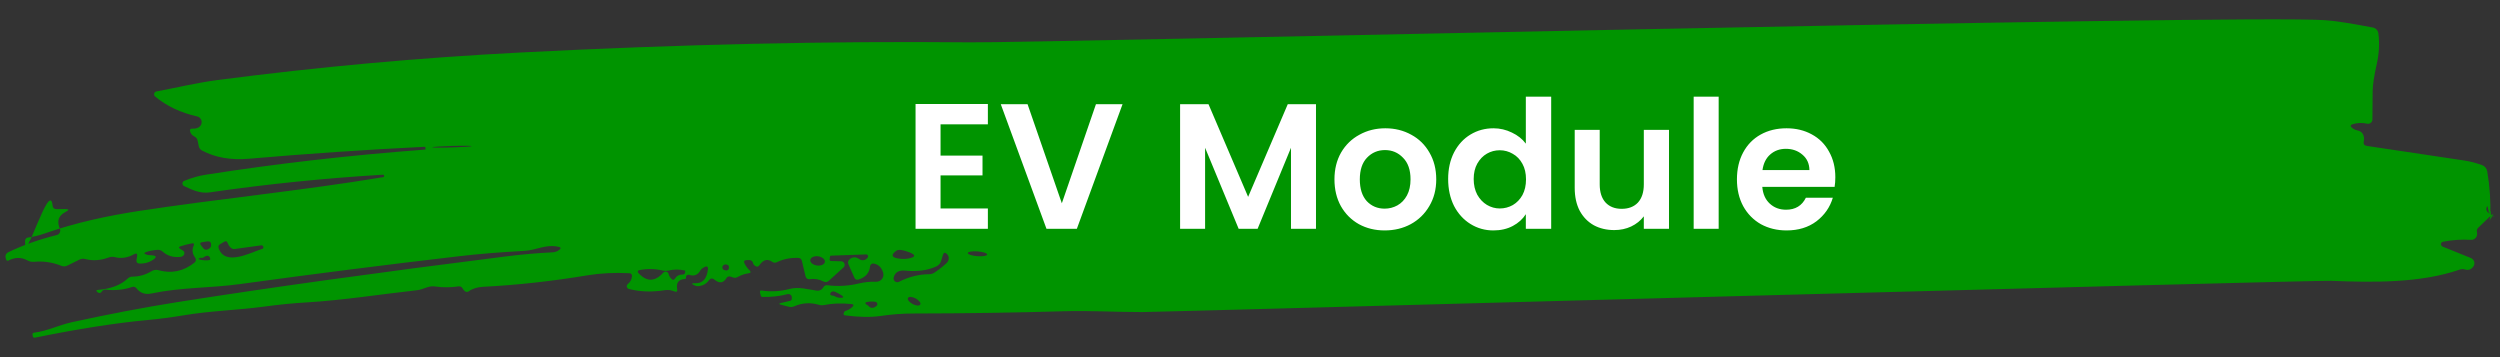 <svg width="448" height="64" viewBox="0 0 448 64" fill="none" xmlns="http://www.w3.org/2000/svg">
<rect x="0" y="0" width="448" height="64" fill="#333333" stroke="none"/>
<path d="M76.184 26.808C76.195 26.806 76.205 26.803 76.214 26.798C76.224 26.793 76.232 26.786 76.238 26.778C76.245 26.769 76.25 26.76 76.253 26.75C76.256 26.739 76.256 26.729 76.255 26.718L76.237 26.468C76.231 26.355 76.172 26.301 76.058 26.307C65.574 26.824 55.078 27.538 44.57 28.448C41.381 28.723 38.602 28.238 36.232 26.992C35.9 26.816 35.695 26.548 35.618 26.187L35.425 25.236C35.355 24.875 35.154 24.614 34.822 24.451C34.49 24.288 34.255 24.04 34.117 23.705C33.921 23.23 34.08 23.012 34.593 23.049C34.959 23.072 35.297 22.995 35.605 22.817C35.79 22.709 35.94 22.547 36.033 22.352C36.126 22.158 36.159 21.941 36.127 21.729C36.095 21.517 36 21.32 35.854 21.164C35.709 21.008 35.519 20.9 35.31 20.855C32.368 20.198 29.864 19.012 27.798 17.295C27.723 17.232 27.667 17.149 27.638 17.055C27.608 16.962 27.605 16.861 27.63 16.766C27.655 16.671 27.706 16.585 27.778 16.518C27.849 16.451 27.939 16.406 28.035 16.387C31.64 15.716 35.237 14.834 38.922 14.353C56.954 11.995 75.051 10.348 93.212 9.412C121.805 7.944 148.673 7.336 173.819 7.588C186.239 7.713 402.259 2.515 416.678 3.622C419.536 3.835 422.372 4.417 425.208 4.93C425.468 4.978 425.705 5.108 425.885 5.301C426.066 5.493 426.179 5.737 426.209 5.997C426.429 7.799 426.334 9.605 425.927 11.415C425.436 13.592 425.186 15.236 425.178 16.35C425.165 18.01 425.151 19.693 425.138 21.399C425.139 21.517 425.112 21.633 425.061 21.739C425.01 21.845 424.935 21.939 424.842 22.012C424.749 22.085 424.641 22.137 424.525 22.163C424.408 22.189 424.288 22.188 424.172 22.162C423.313 21.968 422.46 21.998 421.611 22.252C421.177 22.388 421.132 22.601 421.476 22.891C421.794 23.16 422.156 23.329 422.562 23.399C422.773 23.441 422.97 23.535 423.135 23.675C423.3 23.814 423.427 23.994 423.506 24.197C423.649 24.571 423.677 24.941 423.587 25.307C423.476 25.8 423.667 26.081 424.16 26.152C429.394 26.933 435.174 27.799 441.5 28.749C442.519 28.897 443.607 29.172 444.764 29.575C445.011 29.661 445.23 29.813 445.397 30.013C445.565 30.214 445.675 30.455 445.715 30.712C446.173 33.456 446.356 36.127 446.262 38.727C446.16 41.516 446.254 35.937 446.262 38.727C446.263 39.347 446.585 37.493 446.241 37.977C446.039 38.262 446.12 38.113 446.271 38.427L446.007 38.975C446.184 39.33 445.842 36.613 445.666 36.972C444.879 38.619 448.454 38.911 446.262 38.727C445.276 38.646 445.624 38.03 446.473 38.53C447.024 38.855 445.528 38.801 446.262 38.727C446.835 38.671 446.479 38.452 446.255 38.977C445.613 40.462 447.612 37.397 446.262 38.727C445.55 39.421 444.835 40.109 444.116 40.79C443.881 41.015 443.799 41.288 443.869 41.608C443.972 42.069 443.866 42.438 443.551 42.715C443.336 42.907 443.078 42.995 442.778 42.979C441.153 42.873 439.488 42.987 437.786 43.32C437.689 43.337 437.602 43.386 437.537 43.457C437.471 43.529 437.431 43.621 437.423 43.719C437.414 43.817 437.437 43.915 437.489 44C437.54 44.085 437.617 44.151 437.709 44.189L442.783 46.24C442.926 46.298 443.054 46.388 443.157 46.504C443.26 46.619 443.335 46.757 443.377 46.906C443.418 47.055 443.425 47.212 443.396 47.364C443.367 47.516 443.304 47.659 443.211 47.783C442.82 48.307 442.328 48.476 441.736 48.291C441.424 48.196 441.114 48.2 440.806 48.304C433.707 50.768 425.068 50.62 417.77 50.322C414.284 50.175 208.192 55.917 204.699 55.923C199.999 55.926 195.291 55.639 190.68 55.773C181.971 56.03 172.986 56.166 163.726 56.18C161.772 56.178 159.791 56.325 157.782 56.623C156.02 56.876 153.907 56.839 151.443 56.513C151.209 56.484 151.124 56.357 151.186 56.131C151.213 56.038 151.254 55.948 151.308 55.862C151.355 55.789 151.425 55.739 151.519 55.713C151.98 55.577 152.385 55.343 152.734 55.013C153.05 54.702 152.988 54.525 152.549 54.481C150.757 54.3 149.139 54.361 147.697 54.663C147.37 54.727 147.047 54.711 146.727 54.615C145.217 54.177 143.75 54.269 142.325 54.891C142.017 55.028 141.7 55.056 141.374 54.973L139.947 54.602C139.535 54.492 139.539 54.389 139.96 54.292L141.633 53.895C141.699 53.881 141.758 53.846 141.802 53.795C141.846 53.745 141.872 53.682 141.875 53.617L141.897 53.357C141.905 53.259 141.888 53.16 141.85 53.069C141.811 52.978 141.752 52.898 141.676 52.835C141.6 52.772 141.51 52.727 141.414 52.706C141.318 52.684 141.218 52.686 141.122 52.711C139.713 53.08 138.215 53.245 136.628 53.206C136.462 53.198 136.362 53.114 136.33 52.953L136.194 52.412C136.13 52.132 136.241 52.016 136.527 52.065C138.125 52.317 139.789 52.221 141.52 51.774C143.163 51.357 144.699 51.849 146.347 52.082C146.694 52.132 146.998 52.047 147.259 51.83C147.38 51.724 147.481 51.601 147.562 51.462C147.718 51.197 147.952 51.082 148.265 51.117C150.163 51.352 152.037 51.247 153.888 50.802C154.916 50.557 155.957 50.452 157.01 50.486C157.209 50.493 157.407 50.453 157.587 50.368C157.767 50.284 157.925 50.158 158.047 50.001C158.17 49.844 158.253 49.66 158.29 49.465C158.328 49.269 158.318 49.068 158.263 48.876C157.977 47.914 157.402 47.363 156.536 47.223C156.461 47.212 156.385 47.217 156.313 47.236C156.24 47.256 156.173 47.29 156.114 47.337C156.056 47.383 156.007 47.441 155.973 47.506C155.938 47.572 155.917 47.644 155.912 47.718C155.803 48.897 155.117 49.688 153.853 50.092C153.506 50.202 153.257 50.09 153.106 49.756L152.055 47.397C151.884 47.023 151.957 46.706 152.272 46.449C152.822 46.007 153.399 46.005 154.002 46.443C154.274 46.631 154.567 46.684 154.881 46.599C155.142 46.522 155.353 46.36 155.515 46.114C155.548 46.062 155.567 46.001 155.568 45.938C155.569 45.876 155.553 45.814 155.522 45.76C155.49 45.706 155.444 45.661 155.389 45.632C155.334 45.602 155.271 45.589 155.209 45.592L148.917 45.812C148.817 45.812 148.757 45.864 148.736 45.971L148.672 46.41C148.63 46.65 148.729 46.771 148.969 46.773L150.759 46.827C150.884 46.832 151.004 46.874 151.105 46.947C151.206 47.021 151.282 47.122 151.325 47.239C151.368 47.356 151.376 47.484 151.346 47.605C151.317 47.726 151.252 47.836 151.16 47.92L148.531 50.309C148.243 50.567 147.926 50.611 147.58 50.442C146.777 50.036 145.948 49.899 145.094 50.032C144.931 50.058 144.764 50.022 144.628 49.93C144.491 49.838 144.394 49.697 144.357 49.536L143.699 46.761C143.615 46.407 143.394 46.225 143.034 46.216C141.621 46.172 140.349 46.428 139.217 46.986C138.923 47.13 138.646 47.108 138.388 46.919C137.546 46.326 136.781 46.523 136.093 47.511C135.891 47.816 135.637 47.864 135.332 47.655C135.12 47.52 134.985 47.333 134.926 47.092C134.892 46.95 134.809 46.823 134.691 46.733C134.574 46.643 134.429 46.595 134.28 46.597L133.78 46.613C133.36 46.623 133.239 46.819 133.416 47.2C133.632 47.655 133.922 48.054 134.286 48.397C134.63 48.726 134.565 48.922 134.091 48.986C133.471 49.061 132.836 49.279 132.186 49.641C131.905 49.805 131.611 49.826 131.306 49.703C131.179 49.656 131.053 49.611 130.927 49.571C130.601 49.468 130.35 49.559 130.175 49.845C129.621 50.74 128.913 50.835 128.052 50.128C127.655 49.798 127.308 49.842 127.011 50.26C126.62 50.803 126.071 51.136 125.363 51.257C125.09 51.308 124.83 51.286 124.584 51.191C123.813 50.878 123.844 50.731 124.677 50.751C125.917 50.774 126.643 49.967 126.856 48.328C126.934 47.756 126.715 47.607 126.2 47.883C126.106 47.936 126.009 47.992 125.909 48.051C125.728 48.163 125.587 48.308 125.485 48.487C125.032 49.291 124.36 49.542 123.469 49.242C123.413 49.225 123.354 49.221 123.297 49.23C123.24 49.238 123.186 49.258 123.139 49.289C122.971 49.401 122.9 49.541 122.925 49.707C122.964 49.888 122.893 49.984 122.713 49.996C121.606 50.074 121.151 50.67 121.349 51.785C121.432 52.246 121.258 52.388 120.826 52.211C120.274 51.98 119.695 51.912 119.087 52.007C116.778 52.369 114.645 52.292 112.689 51.777C112.6 51.752 112.519 51.705 112.455 51.638C112.391 51.572 112.346 51.489 112.326 51.4C112.306 51.31 112.312 51.218 112.341 51.132C112.371 51.047 112.425 50.972 112.496 50.915C112.952 50.539 113.202 50.071 113.247 49.511C113.276 49.158 113.111 48.973 112.751 48.957C110.072 48.829 107.598 48.953 105.328 49.328C98.939 50.391 92.704 51.079 86.621 51.391C85.554 51.442 84.675 51.715 83.984 52.21C83.885 52.279 83.766 52.313 83.645 52.309C83.525 52.304 83.409 52.261 83.315 52.185C83.149 52.057 83.017 51.899 82.918 51.712C82.754 51.397 82.492 51.268 82.131 51.325C80.696 51.534 79.306 51.536 77.961 51.332C76.772 51.153 75.867 51.886 74.736 52.007C68.09 52.745 61.571 53.793 54.948 54.191C52.5 54.331 49.918 54.588 47.202 54.96C42.476 55.592 37.666 55.694 32.769 56.526C30.633 56.882 28.507 57.159 26.392 57.355C20.768 57.871 14.046 58.925 6.226 60.516C6.152 60.53 6.076 60.514 6.013 60.47C5.949 60.427 5.905 60.36 5.888 60.284L5.831 59.993C5.792 59.773 5.883 59.647 6.104 59.615C8.496 59.324 10.504 58.26 12.929 57.729C19.514 56.288 25.803 55.091 31.798 54.138C47.852 51.598 67.44 48.873 90.564 45.962C93.594 45.586 96.402 45.338 98.99 45.218C99.484 45.196 99.905 45.039 100.254 44.748C100.563 44.497 100.524 44.327 100.138 44.237C97.762 43.709 96.163 44.836 93.952 44.958C89.543 45.197 85.647 45.516 82.264 45.916C69.298 47.427 56.235 49.087 43.074 50.897C37.687 51.644 32.589 51.454 27.14 52.591C26.018 52.829 25.123 52.522 24.457 51.67C24.239 51.395 23.966 51.316 23.639 51.434C22.175 51.935 20.607 52.093 18.935 51.906C18.803 51.89 18.671 51.911 18.552 51.967C18.433 52.023 18.332 52.111 18.262 52.221C18.04 52.559 17.773 52.6 17.461 52.345C17.177 52.109 17.218 51.976 17.584 51.946C19.906 51.751 21.678 51.068 22.901 49.898C23.129 49.686 23.4 49.578 23.713 49.574C24.947 49.571 26.096 49.243 27.161 48.591C27.55 48.354 27.964 48.298 28.403 48.421C30.751 49.073 32.904 48.617 34.864 47.052C34.991 46.952 35.074 46.805 35.096 46.644C35.118 46.482 35.076 46.317 34.98 46.183C34.466 45.492 34.372 44.778 34.697 44.041C34.853 43.688 34.738 43.548 34.351 43.618C33.67 43.752 33.025 43.917 32.417 44.113C31.989 44.249 31.971 44.429 32.362 44.652L32.741 44.875C32.986 45.01 33.081 45.215 33.026 45.487C32.957 45.814 32.702 45.998 32.261 46.041C31.007 46.158 29.966 45.837 29.139 45.077C28.887 44.855 28.592 44.752 28.251 44.77C27.564 44.811 26.907 44.932 26.279 45.134C25.744 45.303 25.742 45.47 26.275 45.634C26.461 45.696 26.66 45.727 26.874 45.729C28.154 45.759 28.238 46.096 27.126 46.741C26.543 47.076 25.858 47.241 25.072 47.235C24.585 47.231 24.384 46.989 24.468 46.51L24.562 45.981C24.659 45.441 24.467 45.306 23.985 45.576C22.853 46.2 21.722 46.368 20.591 46.079C20.212 45.983 19.838 46.003 19.47 46.141C17.999 46.682 16.602 46.775 15.278 46.417C14.925 46.321 14.588 46.352 14.267 46.509L12.028 47.612C11.87 47.686 11.699 47.727 11.525 47.733C11.351 47.738 11.179 47.708 11.018 47.644C9.41 46.998 7.772 46.755 6.104 46.915C5.697 46.952 5.317 46.875 4.966 46.686C3.83 46.064 2.68 46.068 1.515 46.699C1.477 46.72 1.434 46.731 1.39 46.733C1.346 46.735 1.302 46.727 1.261 46.709C1.221 46.691 1.185 46.665 1.157 46.631C1.128 46.598 1.108 46.558 1.097 46.515L0.999 46.175C0.952 45.991 0.971 45.795 1.052 45.621C1.134 45.447 1.273 45.305 1.447 45.218C4.064 43.952 6.975 42.918 10.182 42.117C10.297 42.088 10.405 42.033 10.498 41.958C10.59 41.883 10.665 41.789 10.717 41.681C10.77 41.574 10.798 41.457 10.8 41.338C10.803 41.219 10.779 41.1 10.731 40.991C10.141 39.633 10.469 38.636 11.714 37.999C12.444 37.631 12.399 37.451 11.579 37.458L10.138 37.477C9.705 37.48 9.467 37.268 9.423 36.841C8.922 31.967 4.283 48.231 4.503 43.102C4.51 42.968 4.564 42.84 4.654 42.742C4.745 42.644 4.866 42.581 4.998 42.566C6.005 42.434 7.007 42.192 8.004 41.84C13.539 39.883 19.439 38.65 24.786 37.822C39.264 35.606 53.955 34.192 68.655 31.748C68.789 31.729 68.849 31.657 68.837 31.53L68.837 31.52C68.818 31.373 68.735 31.302 68.589 31.308C58.183 31.932 47.848 32.987 37.583 34.473C35.881 34.72 34.466 34.038 32.991 33.347C32.9 33.305 32.823 33.237 32.77 33.152C32.717 33.067 32.69 32.968 32.693 32.868C32.696 32.767 32.728 32.67 32.786 32.588C32.844 32.506 32.925 32.443 33.019 32.407C34.37 31.864 35.639 31.501 36.828 31.317C49.617 29.311 62.736 27.808 76.184 26.808ZM84.557 26.183C84.557 26.166 84.464 26.152 84.284 26.141C84.104 26.13 83.841 26.124 83.509 26.121C83.178 26.119 82.784 26.12 82.351 26.126C81.918 26.132 81.454 26.142 80.985 26.155C80.038 26.183 79.131 26.223 78.463 26.266C77.794 26.31 77.419 26.354 77.42 26.388C77.421 26.405 77.513 26.419 77.693 26.43C77.873 26.441 78.136 26.447 78.468 26.45C78.8 26.453 79.193 26.451 79.626 26.445C80.06 26.439 80.524 26.429 80.992 26.415C81.939 26.388 82.846 26.348 83.514 26.305C84.183 26.261 84.558 26.217 84.557 26.183ZM36.454 44.514C36.532 44.617 36.641 44.692 36.764 44.729C36.888 44.766 37.02 44.763 37.142 44.72C37.623 44.564 37.856 44.272 37.839 43.845C37.823 43.392 37.591 43.197 37.144 43.26L36.253 43.393C35.852 43.45 35.774 43.639 36.018 43.961L36.454 44.514ZM41.355 44.393C41.097 44.145 40.906 43.853 40.782 43.519C40.671 43.218 40.475 43.15 40.193 43.314L39.46 43.748C39.165 43.919 39.073 44.162 39.184 44.476C40.308 47.775 44.868 45.271 47.044 44.578C47.084 44.565 47.117 44.542 47.144 44.509C47.225 44.41 47.233 44.293 47.167 44.159C47.135 44.095 47.084 44.041 47.02 44.007C46.955 43.972 46.882 43.958 46.808 43.966L42.063 44.619C41.938 44.636 41.81 44.626 41.687 44.587C41.565 44.547 41.451 44.481 41.355 44.393ZM162.952 45.213C161.769 44.751 160.99 44.658 160.614 44.935C159.628 45.66 159.748 46.125 160.973 46.328C161.619 46.439 162.246 46.434 162.853 46.312C164.122 46.056 164.155 45.689 162.952 45.213ZM176.895 45.615C176.9 45.558 176.859 45.499 176.776 45.44C176.693 45.382 176.569 45.324 176.411 45.272C176.253 45.22 176.064 45.173 175.855 45.135C175.646 45.097 175.422 45.069 175.194 45.051C174.966 45.033 174.74 45.027 174.527 45.032C174.315 45.037 174.121 45.054 173.957 45.081C173.793 45.108 173.662 45.145 173.57 45.191C173.479 45.236 173.43 45.288 173.426 45.344C173.421 45.401 173.462 45.46 173.545 45.519C173.628 45.578 173.752 45.635 173.91 45.687C174.068 45.74 174.257 45.786 174.466 45.824C174.674 45.862 174.899 45.891 175.127 45.908C175.355 45.926 175.581 45.933 175.793 45.927C176.006 45.922 176.199 45.906 176.364 45.878C176.528 45.851 176.659 45.814 176.75 45.769C176.842 45.723 176.891 45.671 176.895 45.615ZM167.772 47.751C166.233 48.459 164.368 48.708 162.176 48.497C161.057 48.388 160.38 48.803 160.146 49.741C160.116 49.866 160.122 49.997 160.163 50.119C160.205 50.24 160.28 50.347 160.379 50.427C160.479 50.507 160.599 50.556 160.725 50.569C160.851 50.582 160.978 50.557 161.09 50.499C162.871 49.599 164.674 49.147 166.501 49.141C166.841 49.137 167.155 49.043 167.444 48.859C168.234 48.332 168.966 47.758 169.637 47.136C169.845 46.938 169.967 46.692 170.003 46.399C170.046 46.046 169.945 45.752 169.7 45.517C169.349 45.174 169.106 45.235 168.968 45.701L168.66 46.718C168.523 47.197 168.227 47.542 167.772 47.751ZM147.817 46.934C147.832 46.826 147.813 46.714 147.761 46.605C147.709 46.497 147.625 46.393 147.514 46.3C147.403 46.206 147.268 46.126 147.115 46.063C146.962 46 146.795 45.955 146.623 45.931C146.451 45.907 146.278 45.905 146.114 45.925C145.949 45.944 145.797 45.985 145.665 46.044C145.533 46.104 145.424 46.181 145.345 46.272C145.265 46.363 145.217 46.465 145.202 46.573C145.187 46.681 145.206 46.793 145.258 46.901C145.31 47.01 145.394 47.114 145.505 47.207C145.616 47.3 145.751 47.381 145.904 47.444C146.057 47.507 146.224 47.552 146.396 47.576C146.568 47.599 146.741 47.602 146.905 47.582C147.069 47.563 147.222 47.522 147.354 47.462C147.486 47.403 147.595 47.325 147.674 47.235C147.754 47.144 147.802 47.042 147.817 46.934ZM36.06 46.201C36.014 46.188 35.971 46.187 35.93 46.2C35.469 46.343 35.475 46.46 35.948 46.551C36.507 46.668 37.023 46.689 37.497 46.613C37.644 46.587 37.705 46.501 37.679 46.354C37.667 46.254 37.634 46.164 37.581 46.083C37.437 45.856 37.237 45.781 36.983 45.859C36.783 45.924 36.599 46.019 36.431 46.144C36.317 46.224 36.193 46.242 36.06 46.201ZM129.796 48.401C130.315 48.572 130.592 48.418 130.63 47.938C130.652 47.652 130.52 47.477 130.234 47.415C129.961 47.353 129.744 47.408 129.582 47.58C129.524 47.641 129.482 47.717 129.461 47.799C129.44 47.881 129.44 47.968 129.461 48.05C129.482 48.132 129.524 48.208 129.583 48.269C129.642 48.331 129.715 48.376 129.796 48.401ZM118.855 48.495C117.404 48.15 115.961 48.122 114.525 48.411C114.475 48.421 114.428 48.444 114.389 48.478C114.351 48.512 114.321 48.555 114.305 48.602C114.288 48.65 114.285 48.701 114.295 48.75C114.305 48.798 114.328 48.843 114.362 48.88C115.862 50.545 117.362 50.537 118.862 48.855C118.929 48.779 119.015 48.724 119.111 48.694C119.208 48.663 119.31 48.661 119.408 48.685C119.506 48.71 119.596 48.761 119.666 48.833C119.737 48.904 119.787 48.995 119.81 49.093C119.901 49.44 120.078 49.742 120.343 49.997C120.588 50.232 120.795 50.204 120.964 49.912C121.254 49.434 121.716 49.194 122.349 49.193C122.609 49.188 122.751 49.059 122.773 48.806L122.795 48.546C122.802 48.506 122.785 48.483 122.745 48.476C121.74 48.241 120.737 48.247 119.735 48.492C119.441 48.563 119.148 48.564 118.855 48.495ZM149.58 53.078C149.918 53.281 150.291 53.377 150.697 53.367C151.191 53.357 151.235 53.214 150.831 52.938C150.486 52.702 150.108 52.492 149.696 52.309C149.516 52.227 149.353 52.203 149.206 52.235C148.966 52.286 148.821 52.432 148.773 52.672C148.752 52.745 148.772 52.805 148.831 52.852C148.937 52.933 149.067 52.974 149.22 52.975C149.347 52.983 149.467 53.017 149.58 53.078ZM164.916 54.568C164.987 54.435 164.939 54.245 164.783 54.04C164.626 53.836 164.374 53.633 164.081 53.477C163.936 53.4 163.786 53.337 163.638 53.291C163.491 53.245 163.35 53.217 163.222 53.209C163.095 53.201 162.984 53.213 162.896 53.245C162.808 53.276 162.745 53.326 162.71 53.392C162.639 53.526 162.687 53.716 162.843 53.92C163 54.125 163.252 54.327 163.545 54.483C163.69 54.56 163.84 54.624 163.987 54.67C164.135 54.716 164.276 54.744 164.403 54.752C164.531 54.76 164.642 54.747 164.73 54.716C164.818 54.684 164.881 54.634 164.916 54.568ZM155.537 54.725C155.972 55.282 156.482 55.316 157.066 54.827C157.129 54.776 157.176 54.708 157.202 54.631C157.227 54.554 157.23 54.472 157.209 54.393C157.189 54.315 157.146 54.244 157.086 54.19C157.026 54.135 156.952 54.099 156.872 54.086C156.393 54.002 155.886 54.014 155.352 54.123C155.018 54.194 154.98 54.337 155.238 54.553C155.324 54.627 155.424 54.684 155.537 54.725Z" fill="#009400"/>
<path d="M168.547 22.285V27.885H176.067V31.437H168.547V37.357H177.027V41.005H164.067V18.637H177.027V22.285H168.547ZM201.162 18.669L192.97 41.005H187.53L179.338 18.669H184.138L190.282 36.429L196.394 18.669H201.162ZM235.825 18.669V41.005H231.345V26.477L225.361 41.005H221.969L215.953 26.477V41.005H211.473V18.669H216.561L223.665 35.277L230.769 18.669H235.825ZM248.127 41.293C246.42 41.293 244.884 40.919 243.519 40.173C242.153 39.405 241.076 38.328 240.287 36.941C239.519 35.554 239.135 33.954 239.135 32.141C239.135 30.328 239.529 28.727 240.319 27.341C241.129 25.954 242.228 24.887 243.615 24.141C245.001 23.373 246.548 22.989 248.255 22.989C249.961 22.989 251.508 23.373 252.895 24.141C254.281 24.887 255.369 25.954 256.159 27.341C256.969 28.727 257.375 30.328 257.375 32.141C257.375 33.954 256.959 35.554 256.127 36.941C255.316 38.328 254.207 39.405 252.799 40.173C251.412 40.919 249.855 41.293 248.127 41.293ZM248.127 37.389C248.937 37.389 249.695 37.197 250.399 36.813C251.124 36.407 251.7 35.81 252.127 35.021C252.553 34.231 252.767 33.272 252.767 32.141C252.767 30.456 252.319 29.165 251.423 28.269C250.548 27.352 249.471 26.893 248.191 26.893C246.911 26.893 245.833 27.352 244.959 28.269C244.105 29.165 243.679 30.456 243.679 32.141C243.679 33.826 244.095 35.127 244.927 36.045C245.78 36.941 246.847 37.389 248.127 37.389ZM259.509 32.077C259.509 30.285 259.861 28.695 260.565 27.309C261.29 25.922 262.272 24.855 263.509 24.109C264.746 23.362 266.122 22.989 267.637 22.989C268.789 22.989 269.888 23.245 270.933 23.757C271.978 24.247 272.81 24.909 273.429 25.741V17.325H277.973V41.005H273.429V38.381C272.874 39.255 272.096 39.959 271.093 40.493C270.09 41.026 268.928 41.293 267.605 41.293C266.112 41.293 264.746 40.909 263.509 40.141C262.272 39.373 261.29 38.295 260.565 36.909C259.861 35.501 259.509 33.89 259.509 32.077ZM273.461 32.141C273.461 31.053 273.248 30.125 272.821 29.357C272.394 28.567 271.818 27.97 271.093 27.565C270.368 27.138 269.589 26.925 268.757 26.925C267.925 26.925 267.157 27.128 266.453 27.533C265.749 27.938 265.173 28.535 264.725 29.325C264.298 30.093 264.085 31.01 264.085 32.077C264.085 33.144 264.298 34.082 264.725 34.893C265.173 35.682 265.749 36.29 266.453 36.717C267.178 37.144 267.946 37.357 268.757 37.357C269.589 37.357 270.368 37.154 271.093 36.749C271.818 36.322 272.394 35.725 272.821 34.957C273.248 34.167 273.461 33.229 273.461 32.141ZM299.084 23.277V41.005H294.572V38.765C293.996 39.533 293.239 40.141 292.3 40.589C291.383 41.016 290.38 41.229 289.292 41.229C287.906 41.229 286.679 40.941 285.612 40.365C284.546 39.767 283.703 38.904 283.084 37.773C282.487 36.621 282.188 35.255 282.188 33.677V23.277H286.668V33.037C286.668 34.445 287.02 35.533 287.724 36.301C288.428 37.047 289.388 37.421 290.604 37.421C291.842 37.421 292.812 37.047 293.516 36.301C294.22 35.533 294.572 34.445 294.572 33.037V23.277H299.084ZM307.985 17.325V41.005H303.505V17.325H307.985ZM328.891 31.757C328.891 32.397 328.848 32.973 328.763 33.485H315.803C315.91 34.765 316.358 35.767 317.147 36.493C317.936 37.218 318.907 37.581 320.059 37.581C321.723 37.581 322.907 36.866 323.611 35.437H328.443C327.931 37.144 326.95 38.551 325.499 39.661C324.048 40.749 322.267 41.293 320.155 41.293C318.448 41.293 316.912 40.919 315.547 40.173C314.203 39.405 313.147 38.328 312.379 36.941C311.632 35.554 311.259 33.954 311.259 32.141C311.259 30.306 311.632 28.695 312.379 27.309C313.126 25.922 314.171 24.855 315.515 24.109C316.859 23.362 318.406 22.989 320.155 22.989C321.84 22.989 323.344 23.352 324.667 24.077C326.011 24.802 327.046 25.837 327.771 27.181C328.518 28.503 328.891 30.029 328.891 31.757ZM324.251 30.477C324.23 29.325 323.814 28.407 323.003 27.725C322.192 27.021 321.2 26.669 320.027 26.669C318.918 26.669 317.979 27.01 317.211 27.693C316.464 28.354 316.006 29.282 315.835 30.477H324.251Z" fill="white"/>
</svg>
